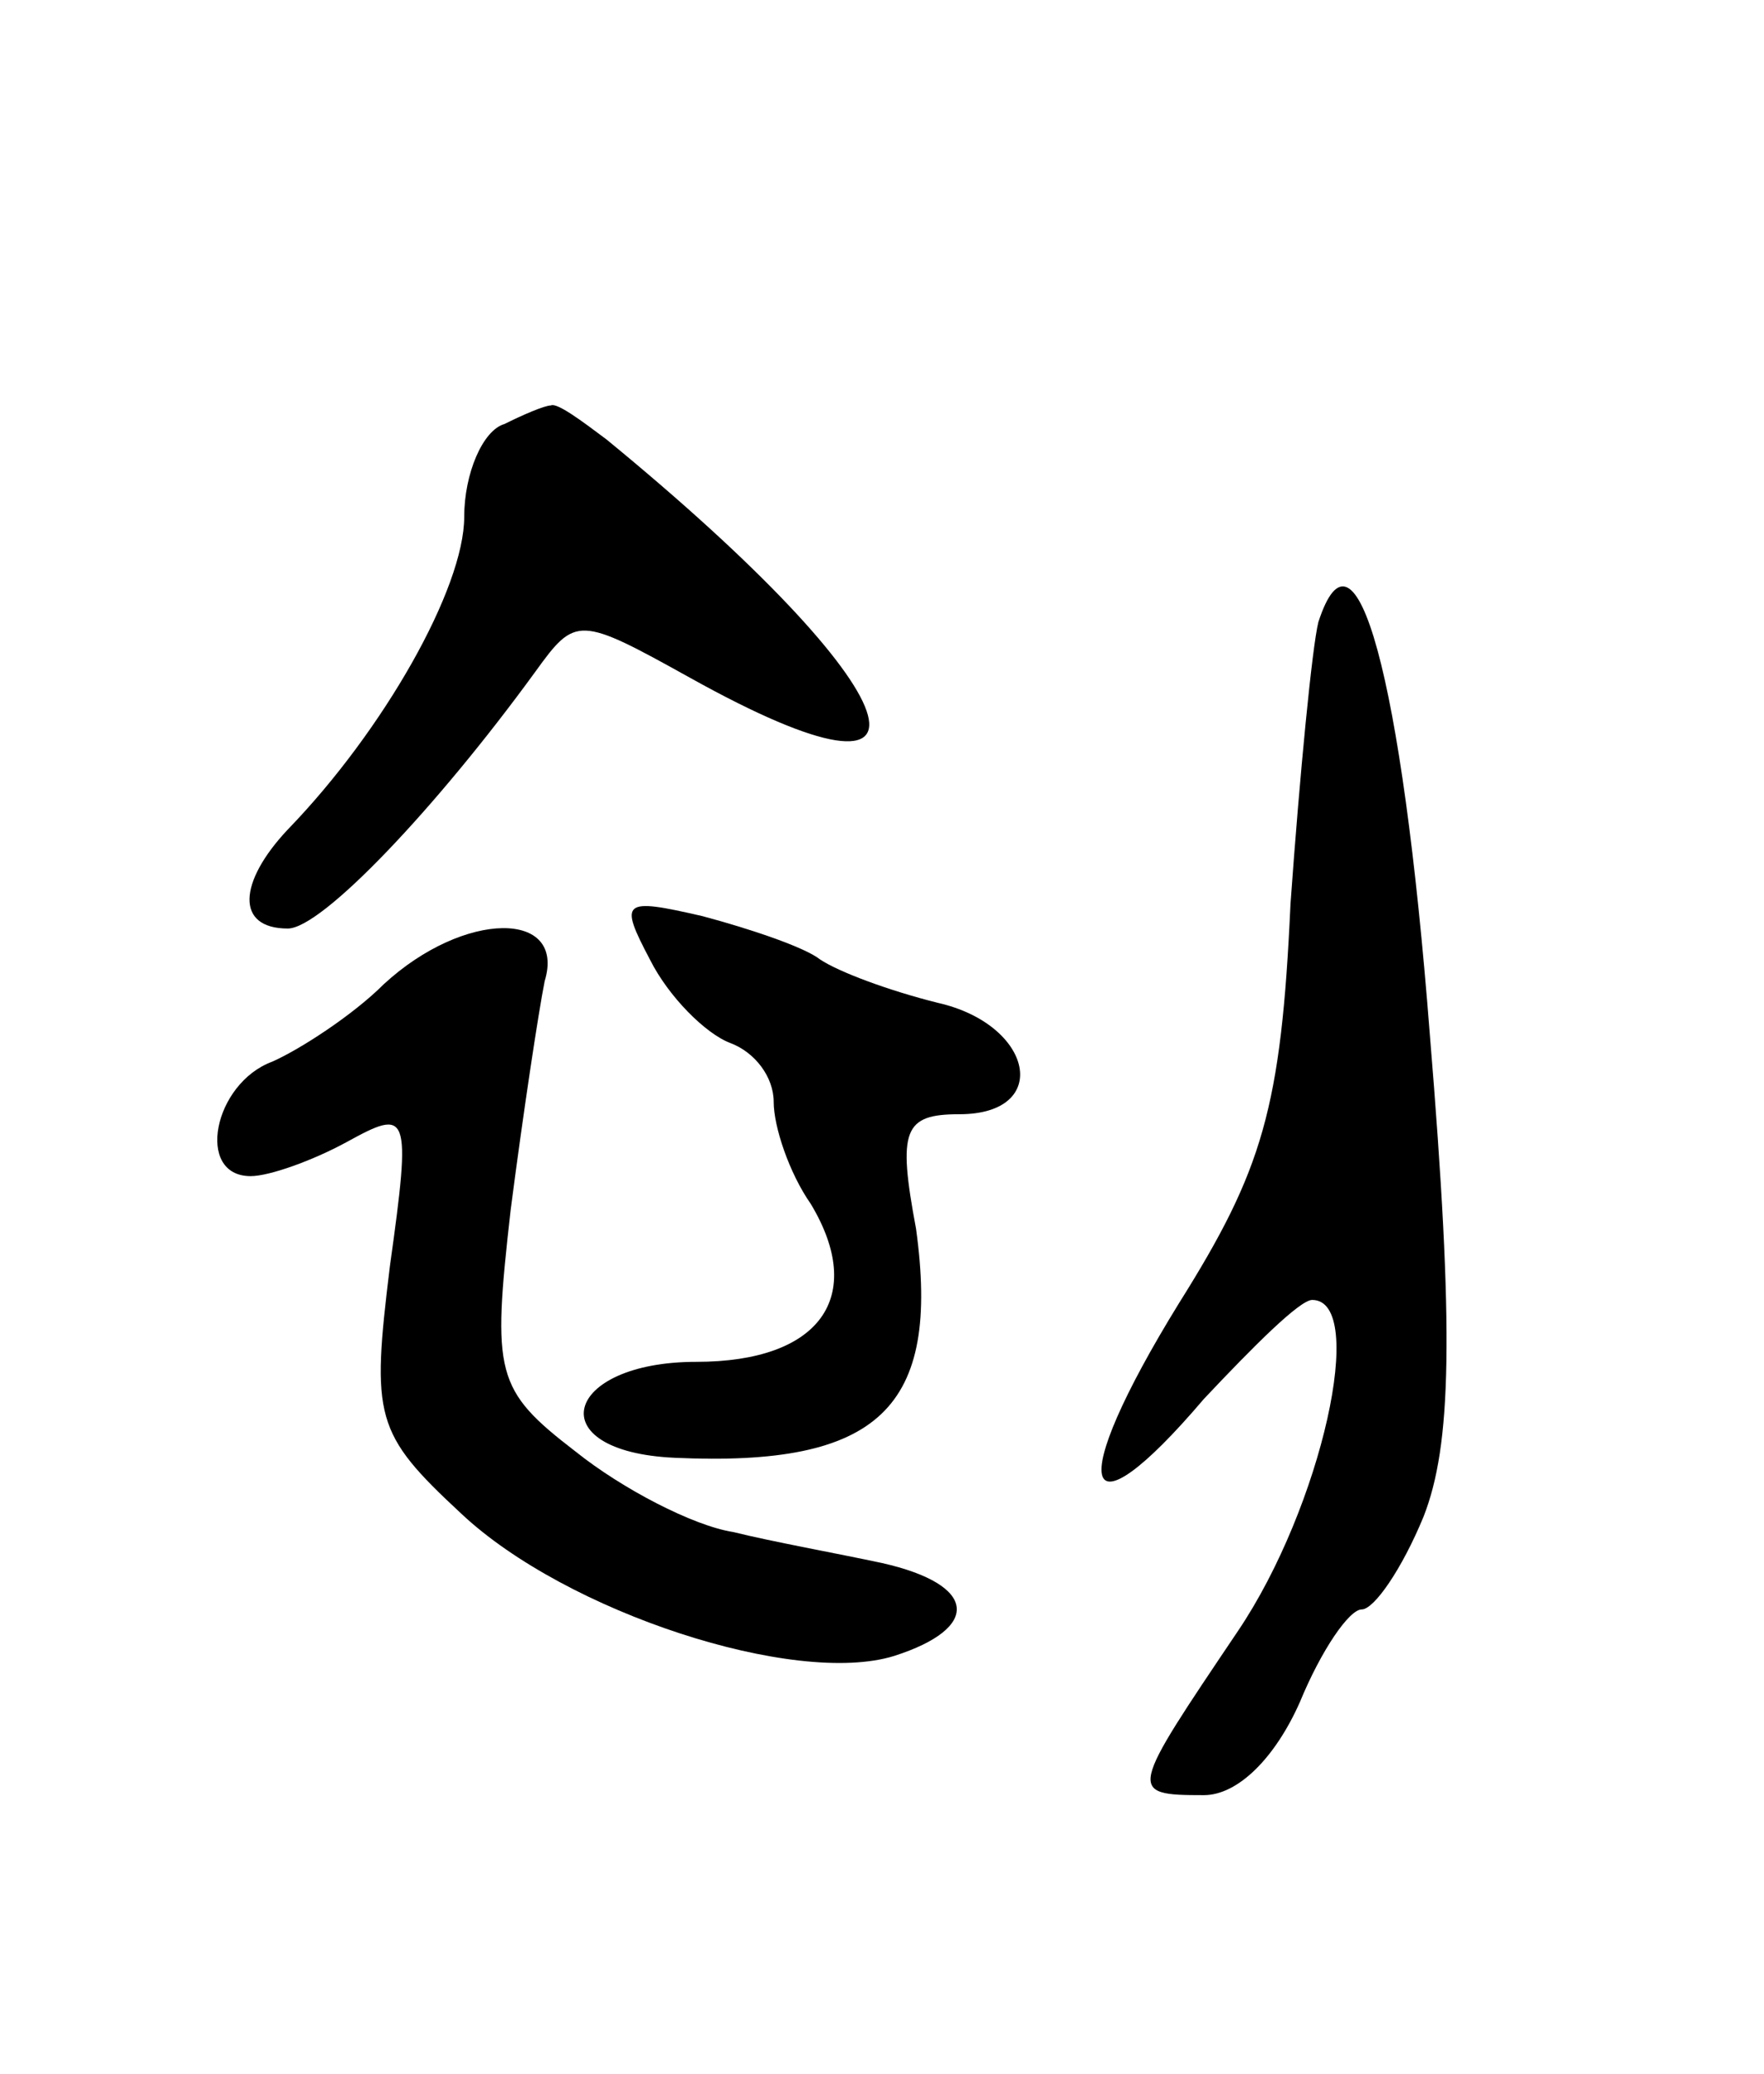 <svg version="1.0" xmlns="http://www.w3.org/2000/svg"
 width="57pt" height="67pt" viewBox="0 0 57 67"
 preserveAspectRatio="xMidYMid meet">
<g transform="translate(0,67) scale(0.1,-0.1)"
fill="#000000" stroke="none">
<path d="M163 533 c-7 -2 -13 -16 -13 -30 0 -23 -26 -69 -57 -101 -16 -17 -17
-32 0 -32 11 0 48 39 80 83 13 18 14 18 50 -2 88 -49 73 -5 -27 77 -8 6 -16
12 -18 11 -2 0 -9 -3 -15 -6z"/>
<path d="M426 469 c-2 -8 -6 -49 -9 -91 -3 -66 -9 -86 -36 -129 -37 -60 -32
-78 8 -31 16 17 31 32 35 32 18 0 3 -67 -24 -107 -35 -52 -36 -53 -11 -53 11
0 23 12 31 30 7 17 16 30 20 30 4 0 13 13 20 30 9 23 10 59 2 156 -9 116 -24
170 -36 133z"/>
<path d="M210 360 c6 -12 18 -24 26 -27 8 -3 14 -11 14 -19 0 -8 5 -23 12 -33
18 -30 3 -51 -37 -51 -43 0 -51 -29 -7 -31 66 -3 86 16 78 74 -6 32 -4 37 14
37 30 0 24 29 -7 36 -16 4 -32 10 -38 14 -5 4 -23 10 -38 14 -26 6 -27 5 -17
-14z"/>
<path d="M124 352 c-10 -10 -27 -21 -36 -25 -19 -7 -25 -37 -7 -37 6 0 20 5
31 11 20 11 21 10 14 -40 -6 -49 -5 -54 23 -80 34 -32 108 -56 140 -46 28 9
27 23 -4 30 -14 3 -36 7 -48 10 -13 2 -36 14 -51 26 -26 20 -27 25 -21 78 4
31 9 64 11 74 7 23 -26 23 -52 -1z"/>
</g>
</svg>

